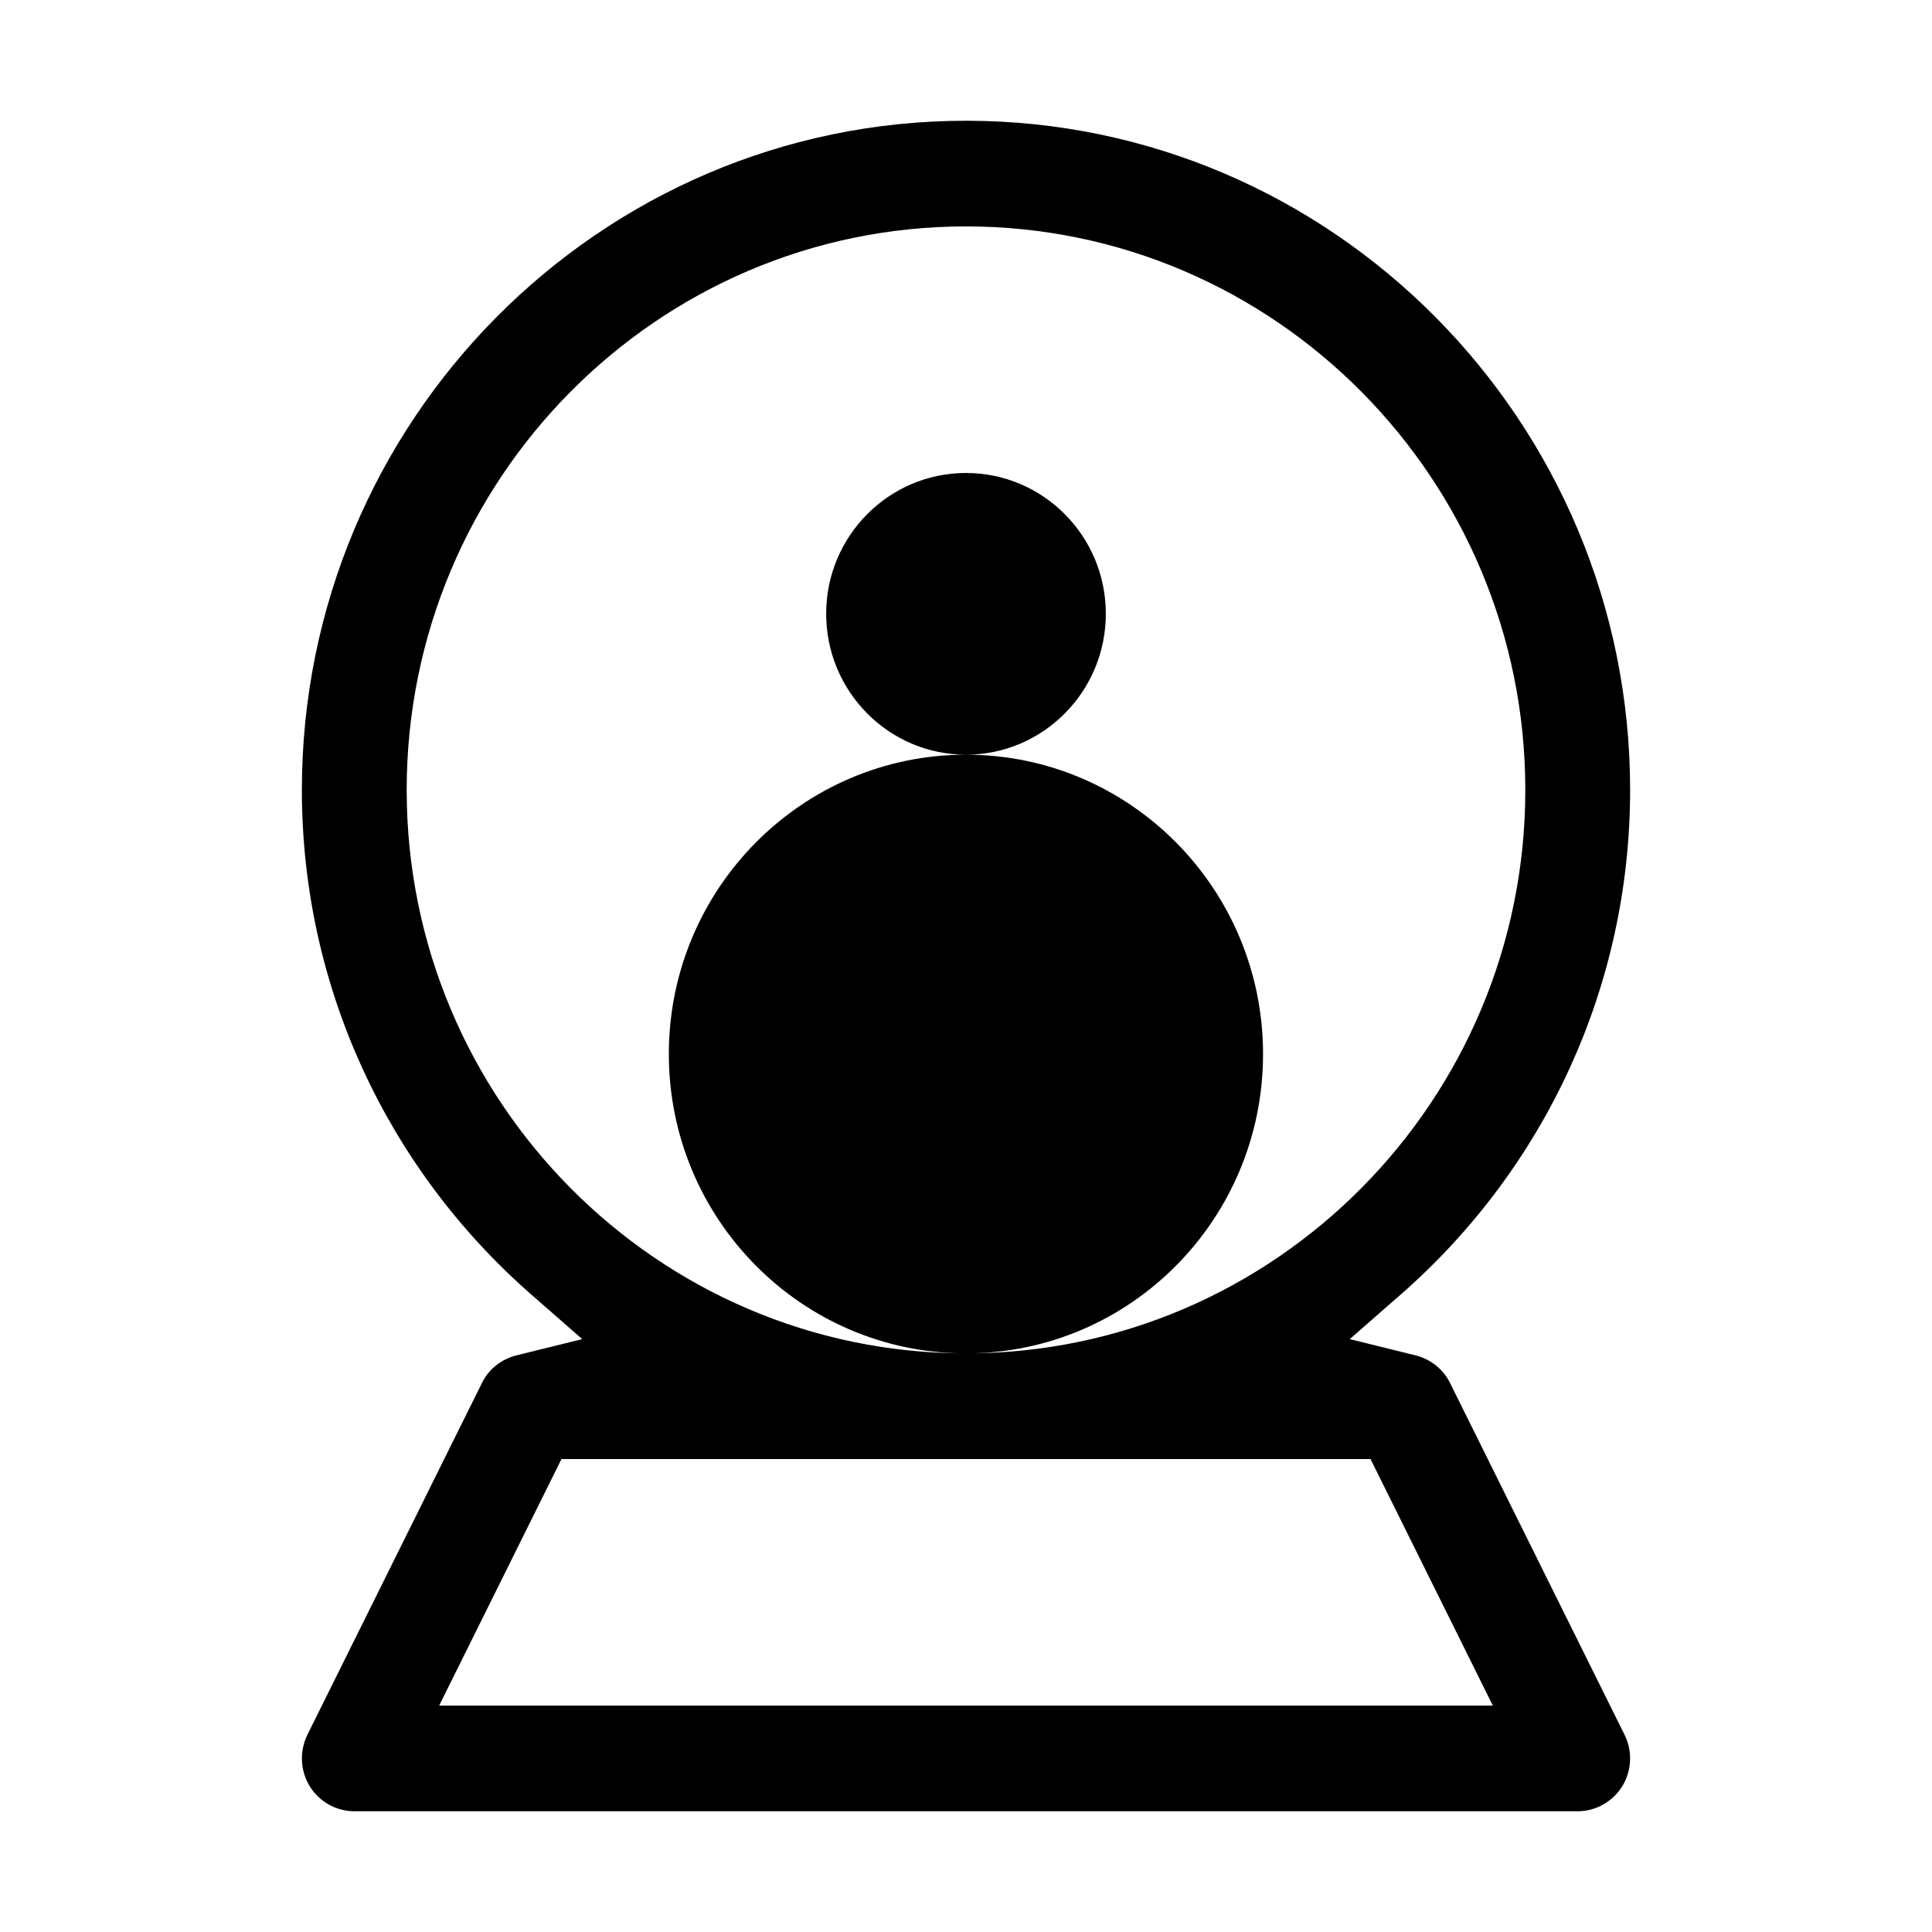 <svg width="16" height="16" viewBox="0 0 16 16" fill="currentColor" xmlns="http://www.w3.org/2000/svg">
<path fill-rule="evenodd" clip-rule="evenodd" d="M11.721 11.224L11.178 11.09L11.6 10.721C12.799 9.671 13.5 8.163 13.5 6.542C13.5 3.486 11.032 1 8 1C4.968 1 2.5 3.486 2.5 6.542C2.5 8.163 3.201 9.671 4.4 10.721L4.822 11.09L4.279 11.224C4.153 11.255 4.049 11.337 3.993 11.45L2.546 14.366C2.479 14.503 2.486 14.664 2.565 14.793C2.644 14.921 2.784 15 2.934 15H13.066C13.216 15 13.355 14.921 13.435 14.793C13.514 14.664 13.521 14.502 13.454 14.367L12.007 11.45C11.95 11.337 11.846 11.255 11.721 11.224ZM3.637 14.125L4.65 12.083H11.35L12.363 14.125H3.637ZM8 1.875C5.445 1.875 3.368 3.968 3.368 6.542C3.368 9.114 5.443 11.206 7.996 11.208C7.997 11.208 7.999 11.208 8 11.208C9.358 11.208 10.46 10.098 10.46 8.729C10.46 7.361 9.358 6.25 8 6.25C8.639 6.25 9.158 5.727 9.158 5.083C9.158 4.439 8.639 3.917 8 3.917C7.361 3.917 6.842 4.439 6.842 5.083C6.842 5.727 7.361 6.25 8 6.25C6.642 6.25 5.539 7.361 5.539 8.729C5.539 10.097 6.64 11.206 7.996 11.208C7.997 11.208 7.999 11.208 8 11.208C10.554 11.208 12.632 9.115 12.632 6.542C12.632 3.968 10.554 1.875 8 1.875Z" />
</svg>
